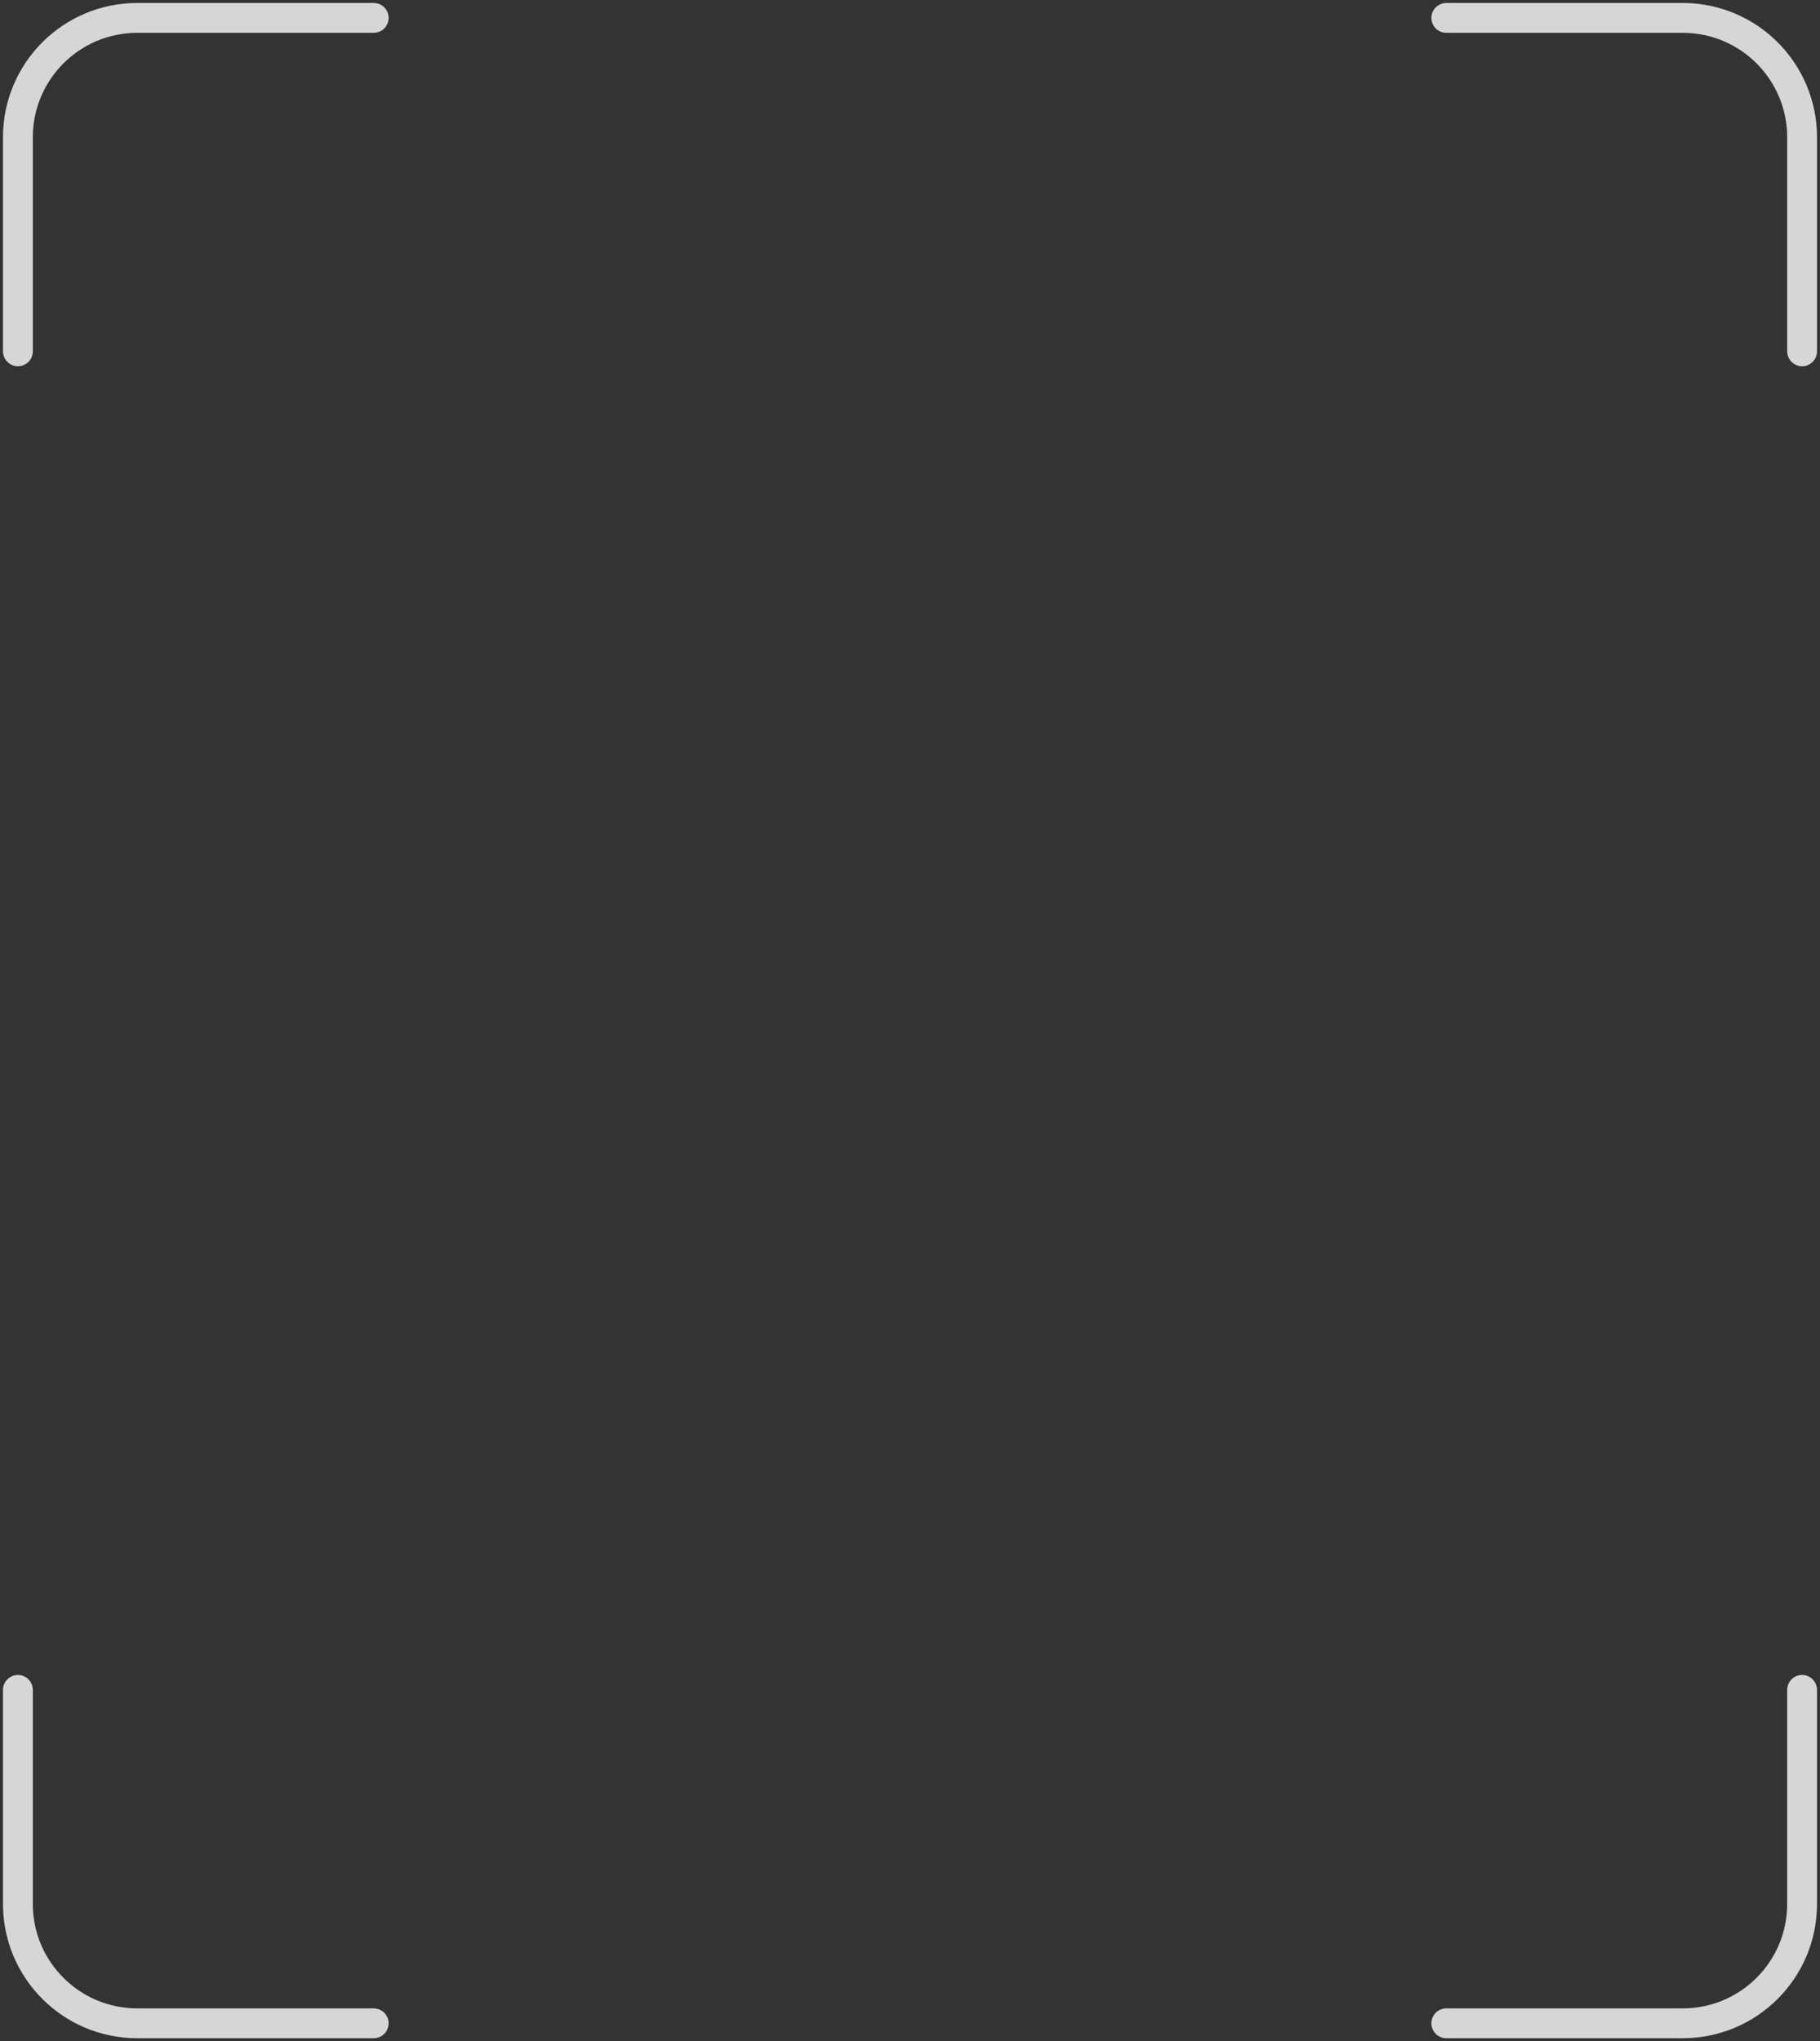 <svg preserveAspectRatio="none" width="100%" height="100%" overflow="visible" style="display: block;" viewBox="0 0 305 342" fill="none" xmlns="http://www.w3.org/2000/svg">
<rect x="0" y="0" width="305" height="342" fill="#333333" stroke="none"/>
<g id="Group 2018781189">
<path id="Vector 1" d="M3 283.137V319C3 330.046 11.954 339 23 339H62.625" stroke="white" stroke-opacity="0.8" stroke-width="5" stroke-linecap="round"/>
<path id="Vector 2" d="M302 283.137V319C302 330.046 293.046 339 282 339H242.375" stroke="white" stroke-opacity="0.8" stroke-width="5" stroke-linecap="round"/>
<path id="Vector 3" d="M3 58.863V23C3 11.954 11.954 3 23 3H62.625" stroke="white" stroke-opacity="0.8" stroke-width="5" stroke-linecap="round"/>
<path id="Vector 4" d="M302 58.863V23C302 11.954 293.046 3 282 3H242.375" stroke="white" stroke-opacity="0.8" stroke-width="5" stroke-linecap="round"/>
</g>
</svg>
